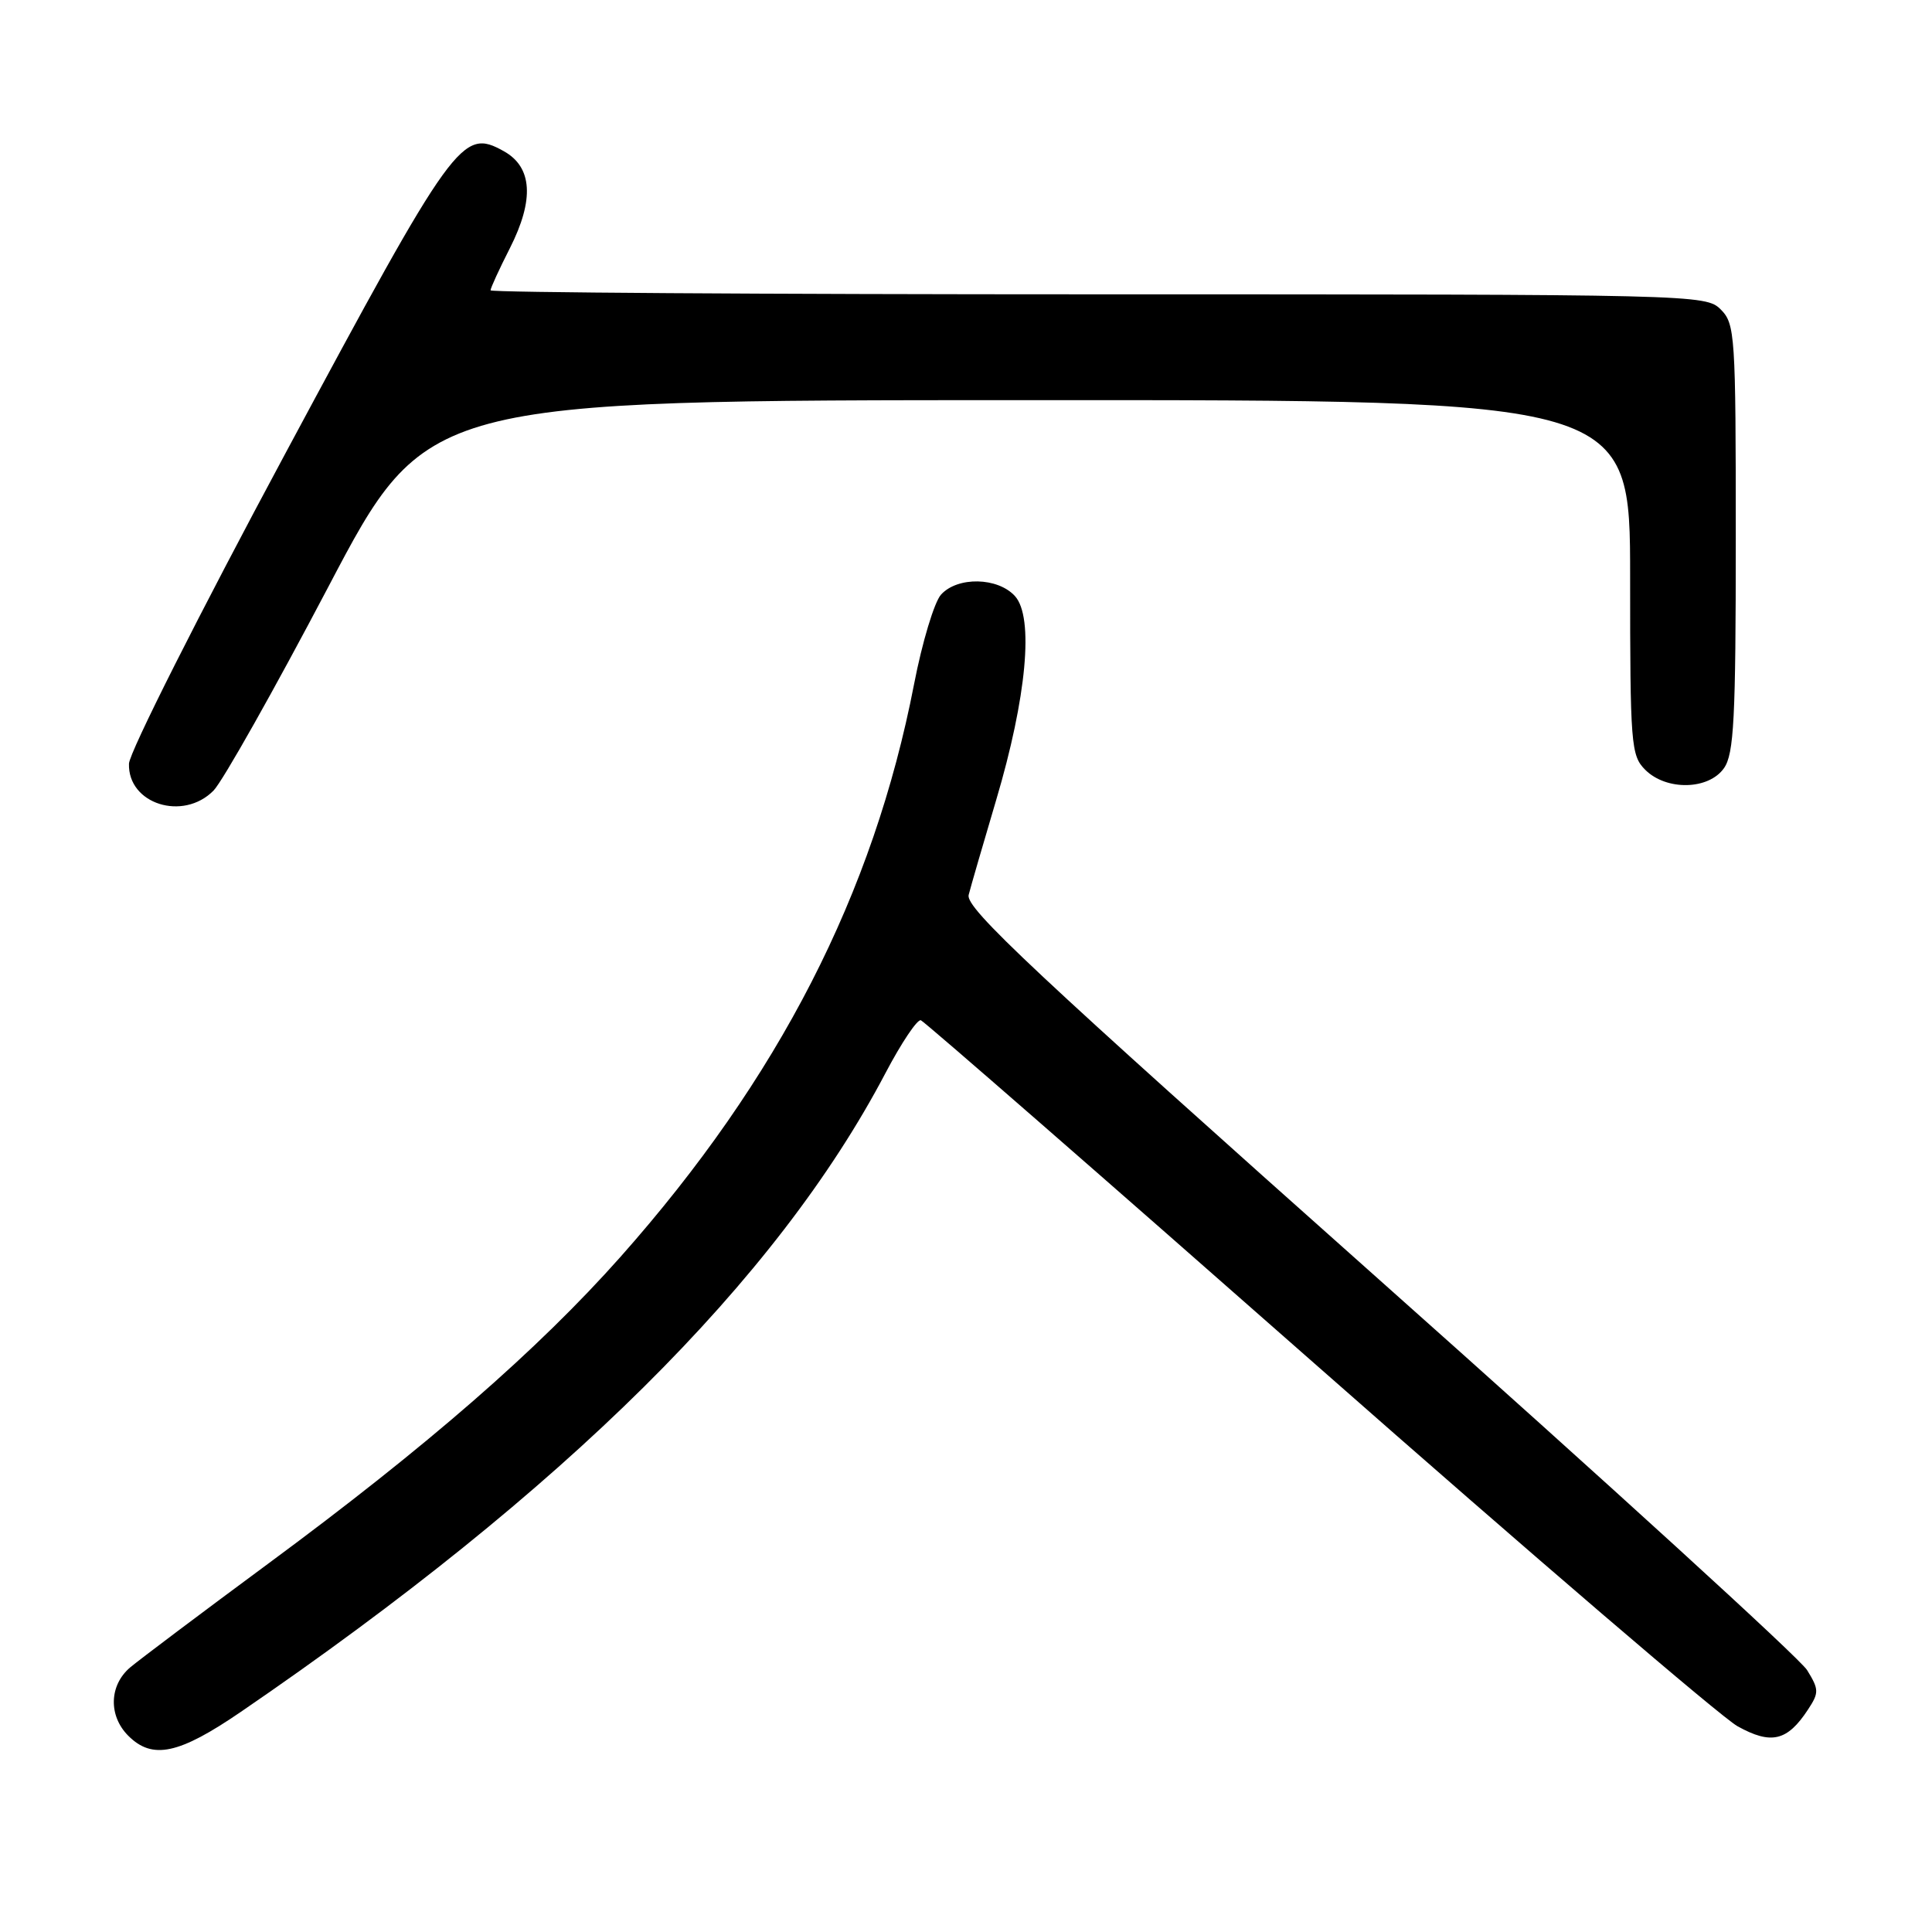 <?xml version="1.0" encoding="UTF-8" standalone="no"?>
<!DOCTYPE svg PUBLIC "-//W3C//DTD SVG 1.1//EN" "http://www.w3.org/Graphics/SVG/1.1/DTD/svg11.dtd" >
<svg xmlns="http://www.w3.org/2000/svg" xmlns:xlink="http://www.w3.org/1999/xlink" version="1.1" viewBox="0 0 256 256">
 <g >
 <path fill="currentColor"
d=" M 31.93 226.82 C 74.79 197.50 102.91 169.63 117.34 142.17 C 119.45 138.16 121.55 135.03 122.02 135.19 C 122.49 135.36 146.13 155.97 174.55 181.00 C 202.97 206.03 228.03 227.50 230.22 228.73 C 234.70 231.22 236.83 230.71 239.58 226.51 C 241.04 224.29 241.03 223.86 239.45 221.30 C 238.51 219.76 213.01 196.49 182.78 169.59 C 136.98 128.82 127.92 120.33 128.35 118.59 C 128.64 117.44 130.29 111.78 132.00 106.00 C 136.04 92.40 137.02 81.78 134.49 78.99 C 132.22 76.48 126.88 76.37 124.69 78.79 C 123.80 79.78 122.19 85.11 121.12 90.65 C 115.73 118.44 103.19 142.90 82.22 166.54 C 71.31 178.83 56.58 191.66 35.50 207.22 C 26.70 213.72 18.49 219.90 17.25 220.94 C 14.46 223.31 14.35 227.35 17.00 230.00 C 20.20 233.20 23.70 232.45 31.93 226.82 Z  M 28.30 104.75 C 29.51 103.51 36.35 91.37 43.50 77.77 C 56.50 53.03 56.50 53.03 136.25 53.02 C 216.00 53.00 216.00 53.00 216.00 76.50 C 216.00 98.67 216.11 100.11 218.00 102.00 C 220.80 104.80 226.41 104.68 228.44 101.78 C 229.76 99.89 230.00 95.25 230.00 71.28 C 230.00 44.33 229.91 42.91 228.00 41.00 C 226.03 39.03 224.67 39.00 145.50 39.00 C 101.22 39.00 65.00 38.76 65.00 38.47 C 65.00 38.17 66.15 35.66 67.56 32.89 C 70.82 26.45 70.55 22.14 66.75 20.03 C 61.22 16.95 60.24 18.31 37.84 60.03 C 26.47 81.19 17.13 99.71 17.09 101.19 C 16.92 106.53 24.26 108.86 28.30 104.75 Z "/>
</g>
</svg>